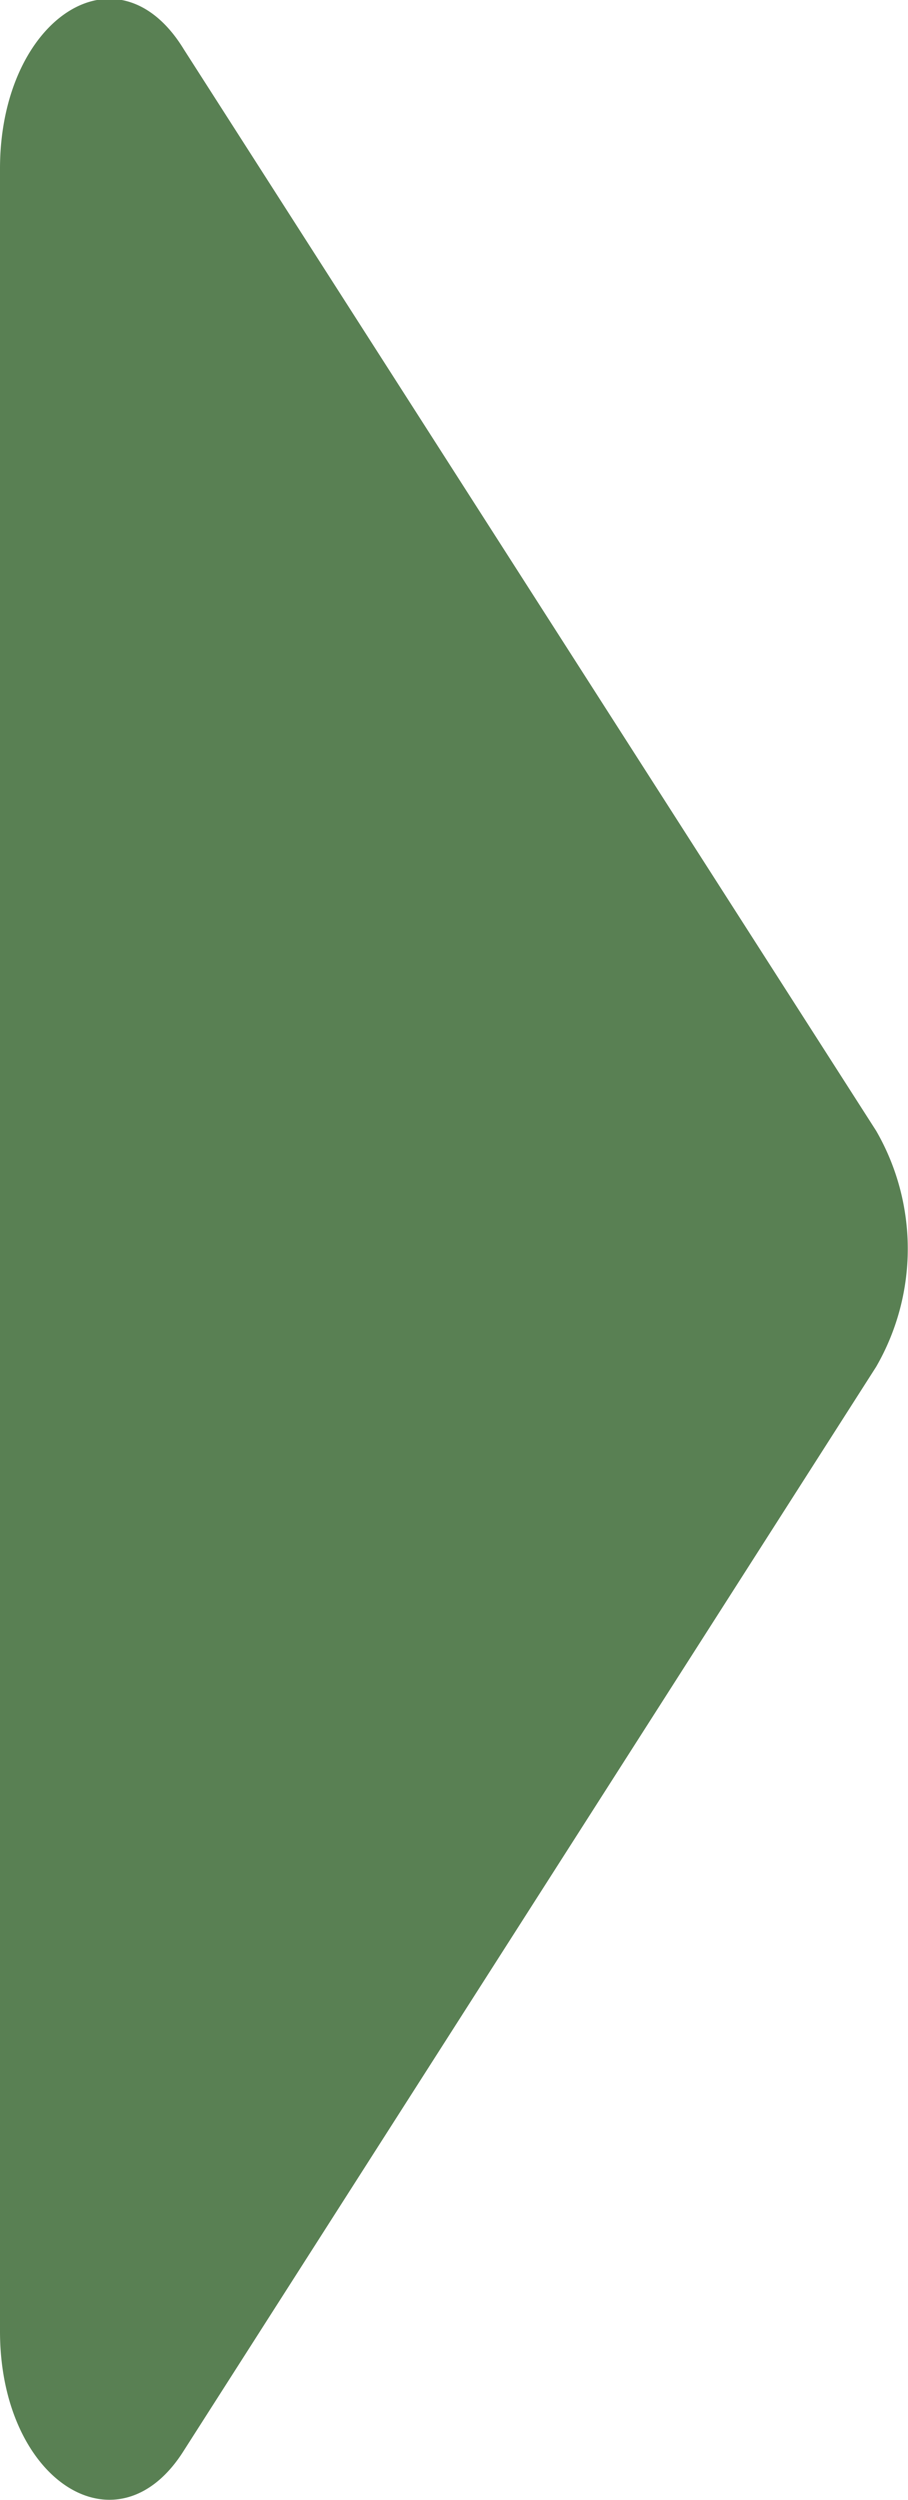 <svg xmlns="http://www.w3.org/2000/svg" viewBox="0 0 15.4 42.38"><defs><style>.cls-1{fill:#598053;}</style></defs><title>Asset 3</title><g id="Layer_2" data-name="Layer 2"><g id="Lager_1" data-name="Lager 1"><path id="caret-right-solid" class="cls-1" d="M0,39.52V2.86C0,.32,2-1,3.12.84L14.86,19.17a4,4,0,0,1,0,4L3.12,41.54C2,43.33,0,42.06,0,39.52Z"/></g></g></svg>